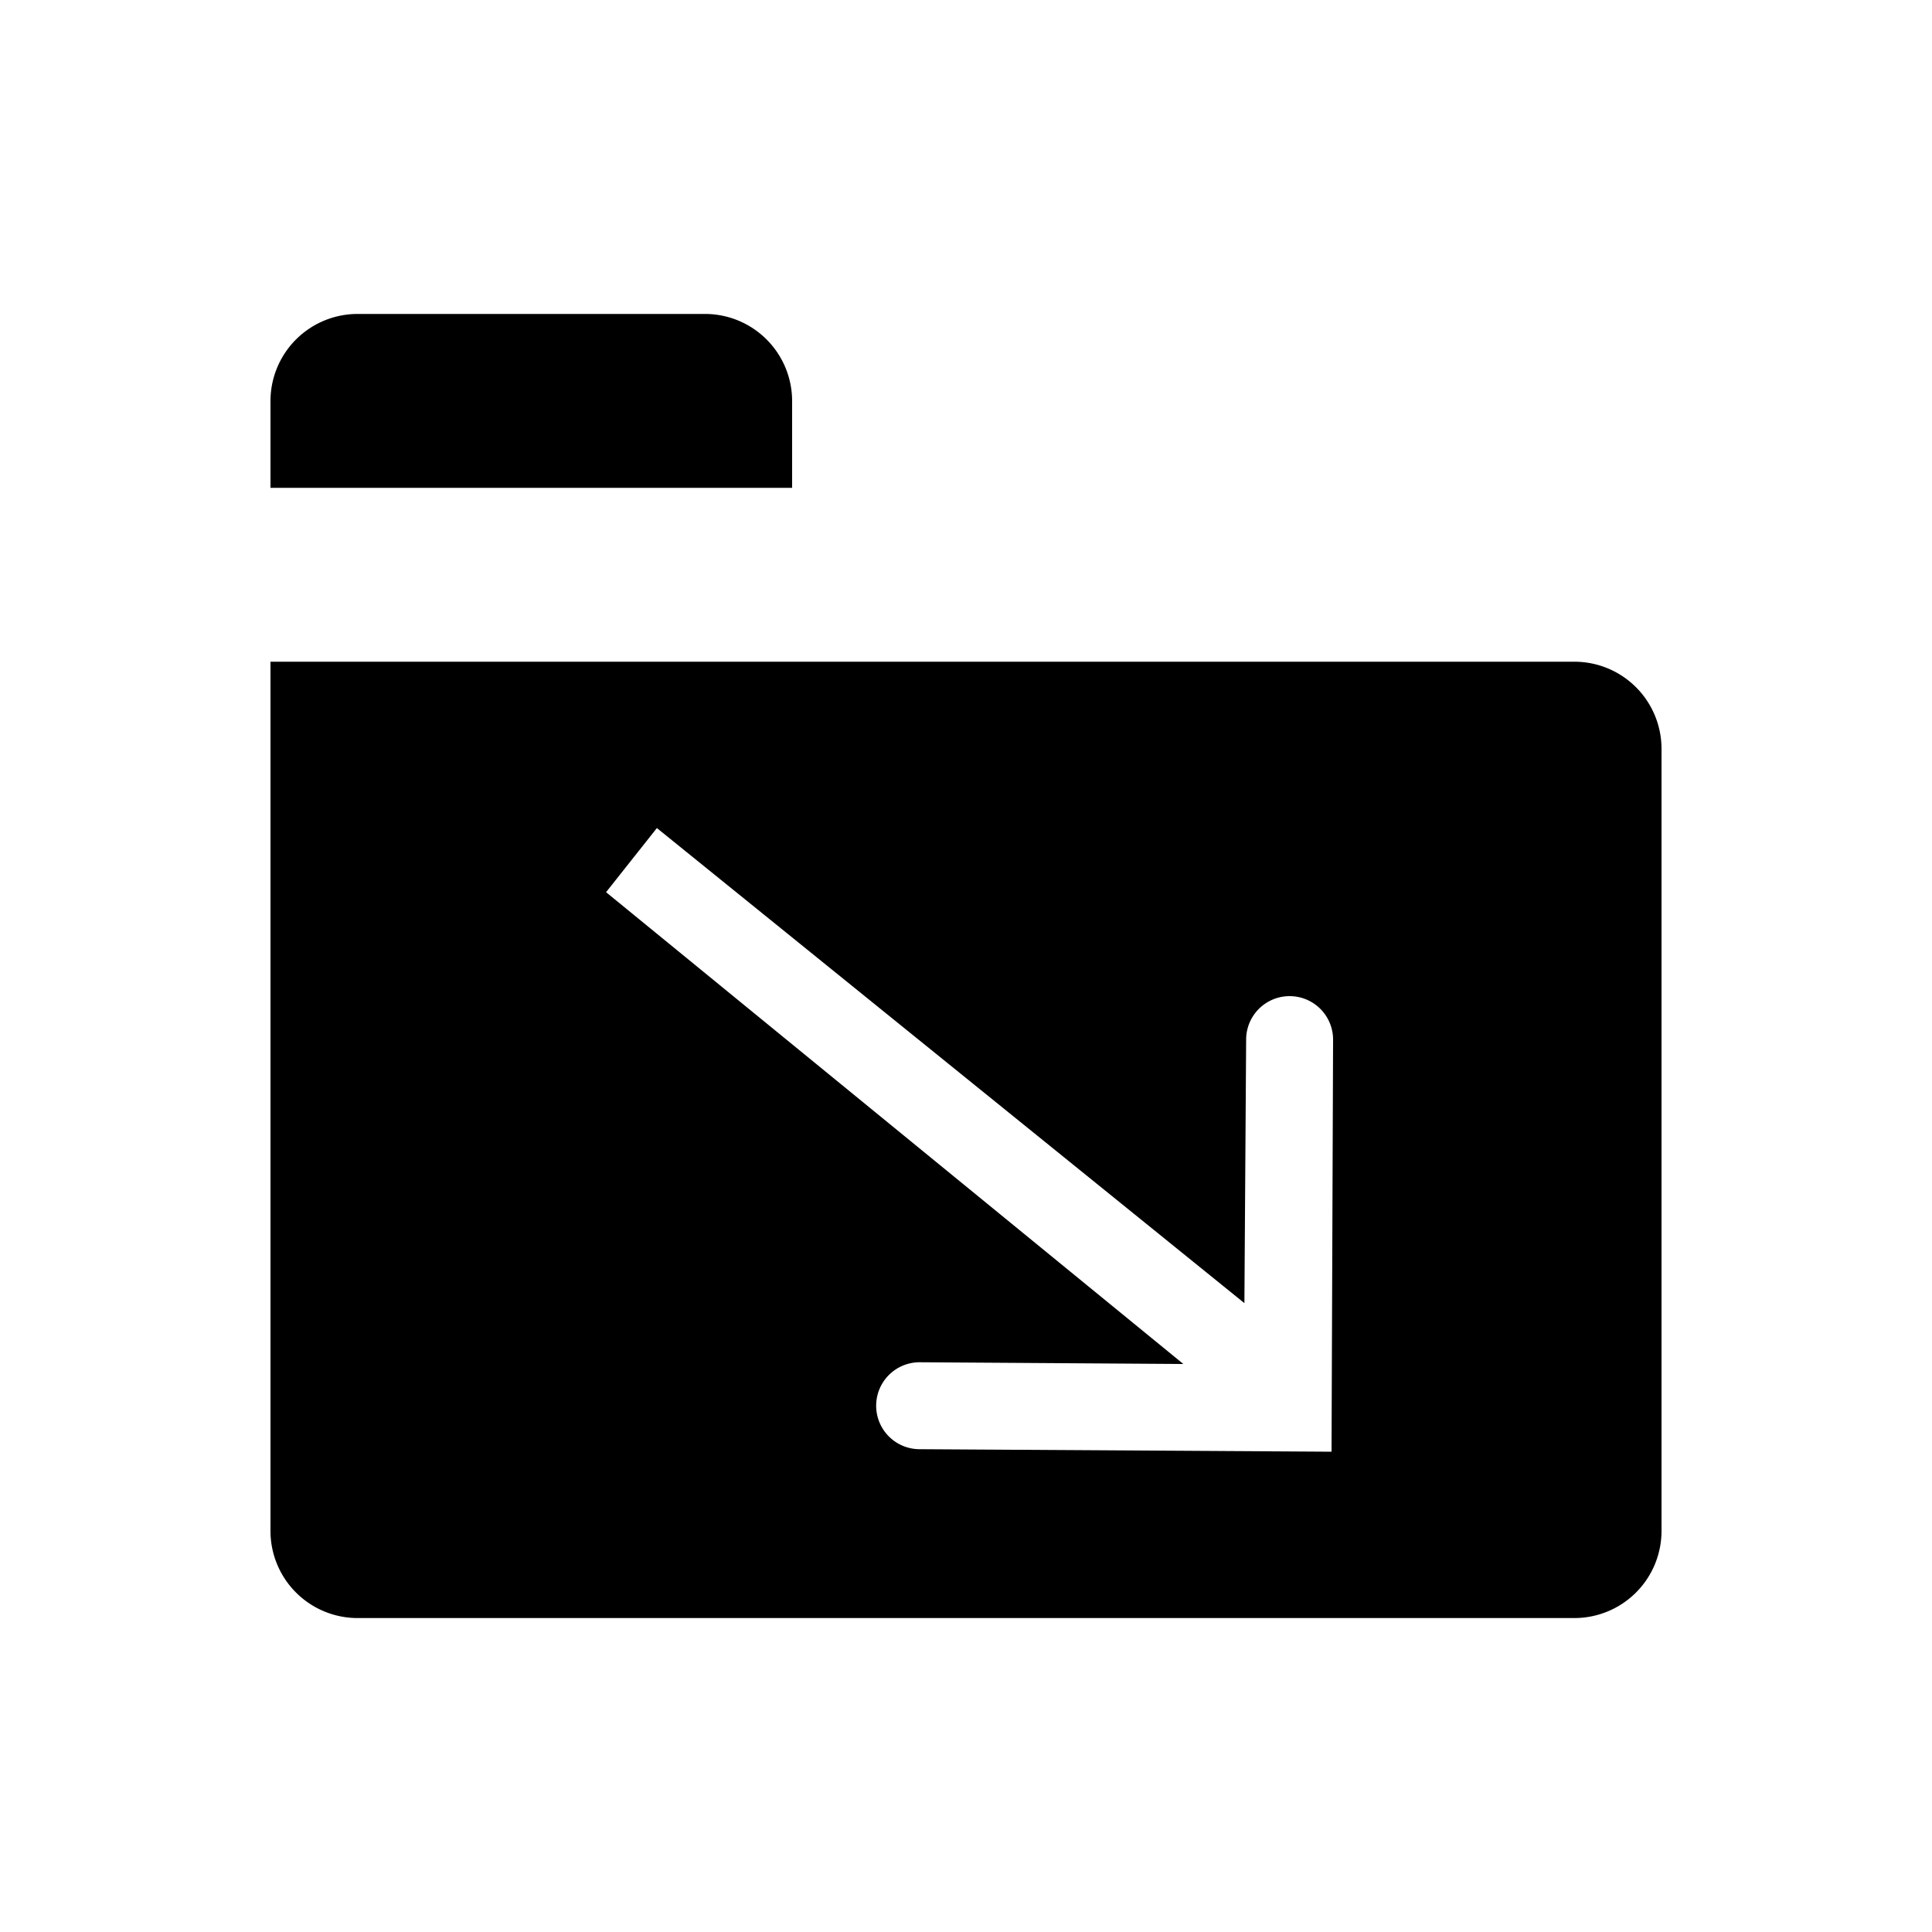 <svg id="Fill" xmlns="http://www.w3.org/2000/svg" viewBox="0 0 100 100"><path d="M81.5,83.75h-63a4.51,4.51,0,0,1-4.5-4.5v-45H81.5a4.51,4.51,0,0,1,4.5,4.5v40.5A4.51,4.51,0,0,1,81.5,83.75ZM41,25.25H14v-4.5a4.51,4.51,0,0,1,4.5-4.5h18a4.51,4.51,0,0,1,4.5,4.5ZM31.37,46.18,61.25,70.6,47.6,70.51a2.25,2.25,0,1,0,0,4.5l21.32.13L69,53.81a2.25,2.25,0,1,0-4.5,0l-.09,13.64L34,42.86Z"/></svg>